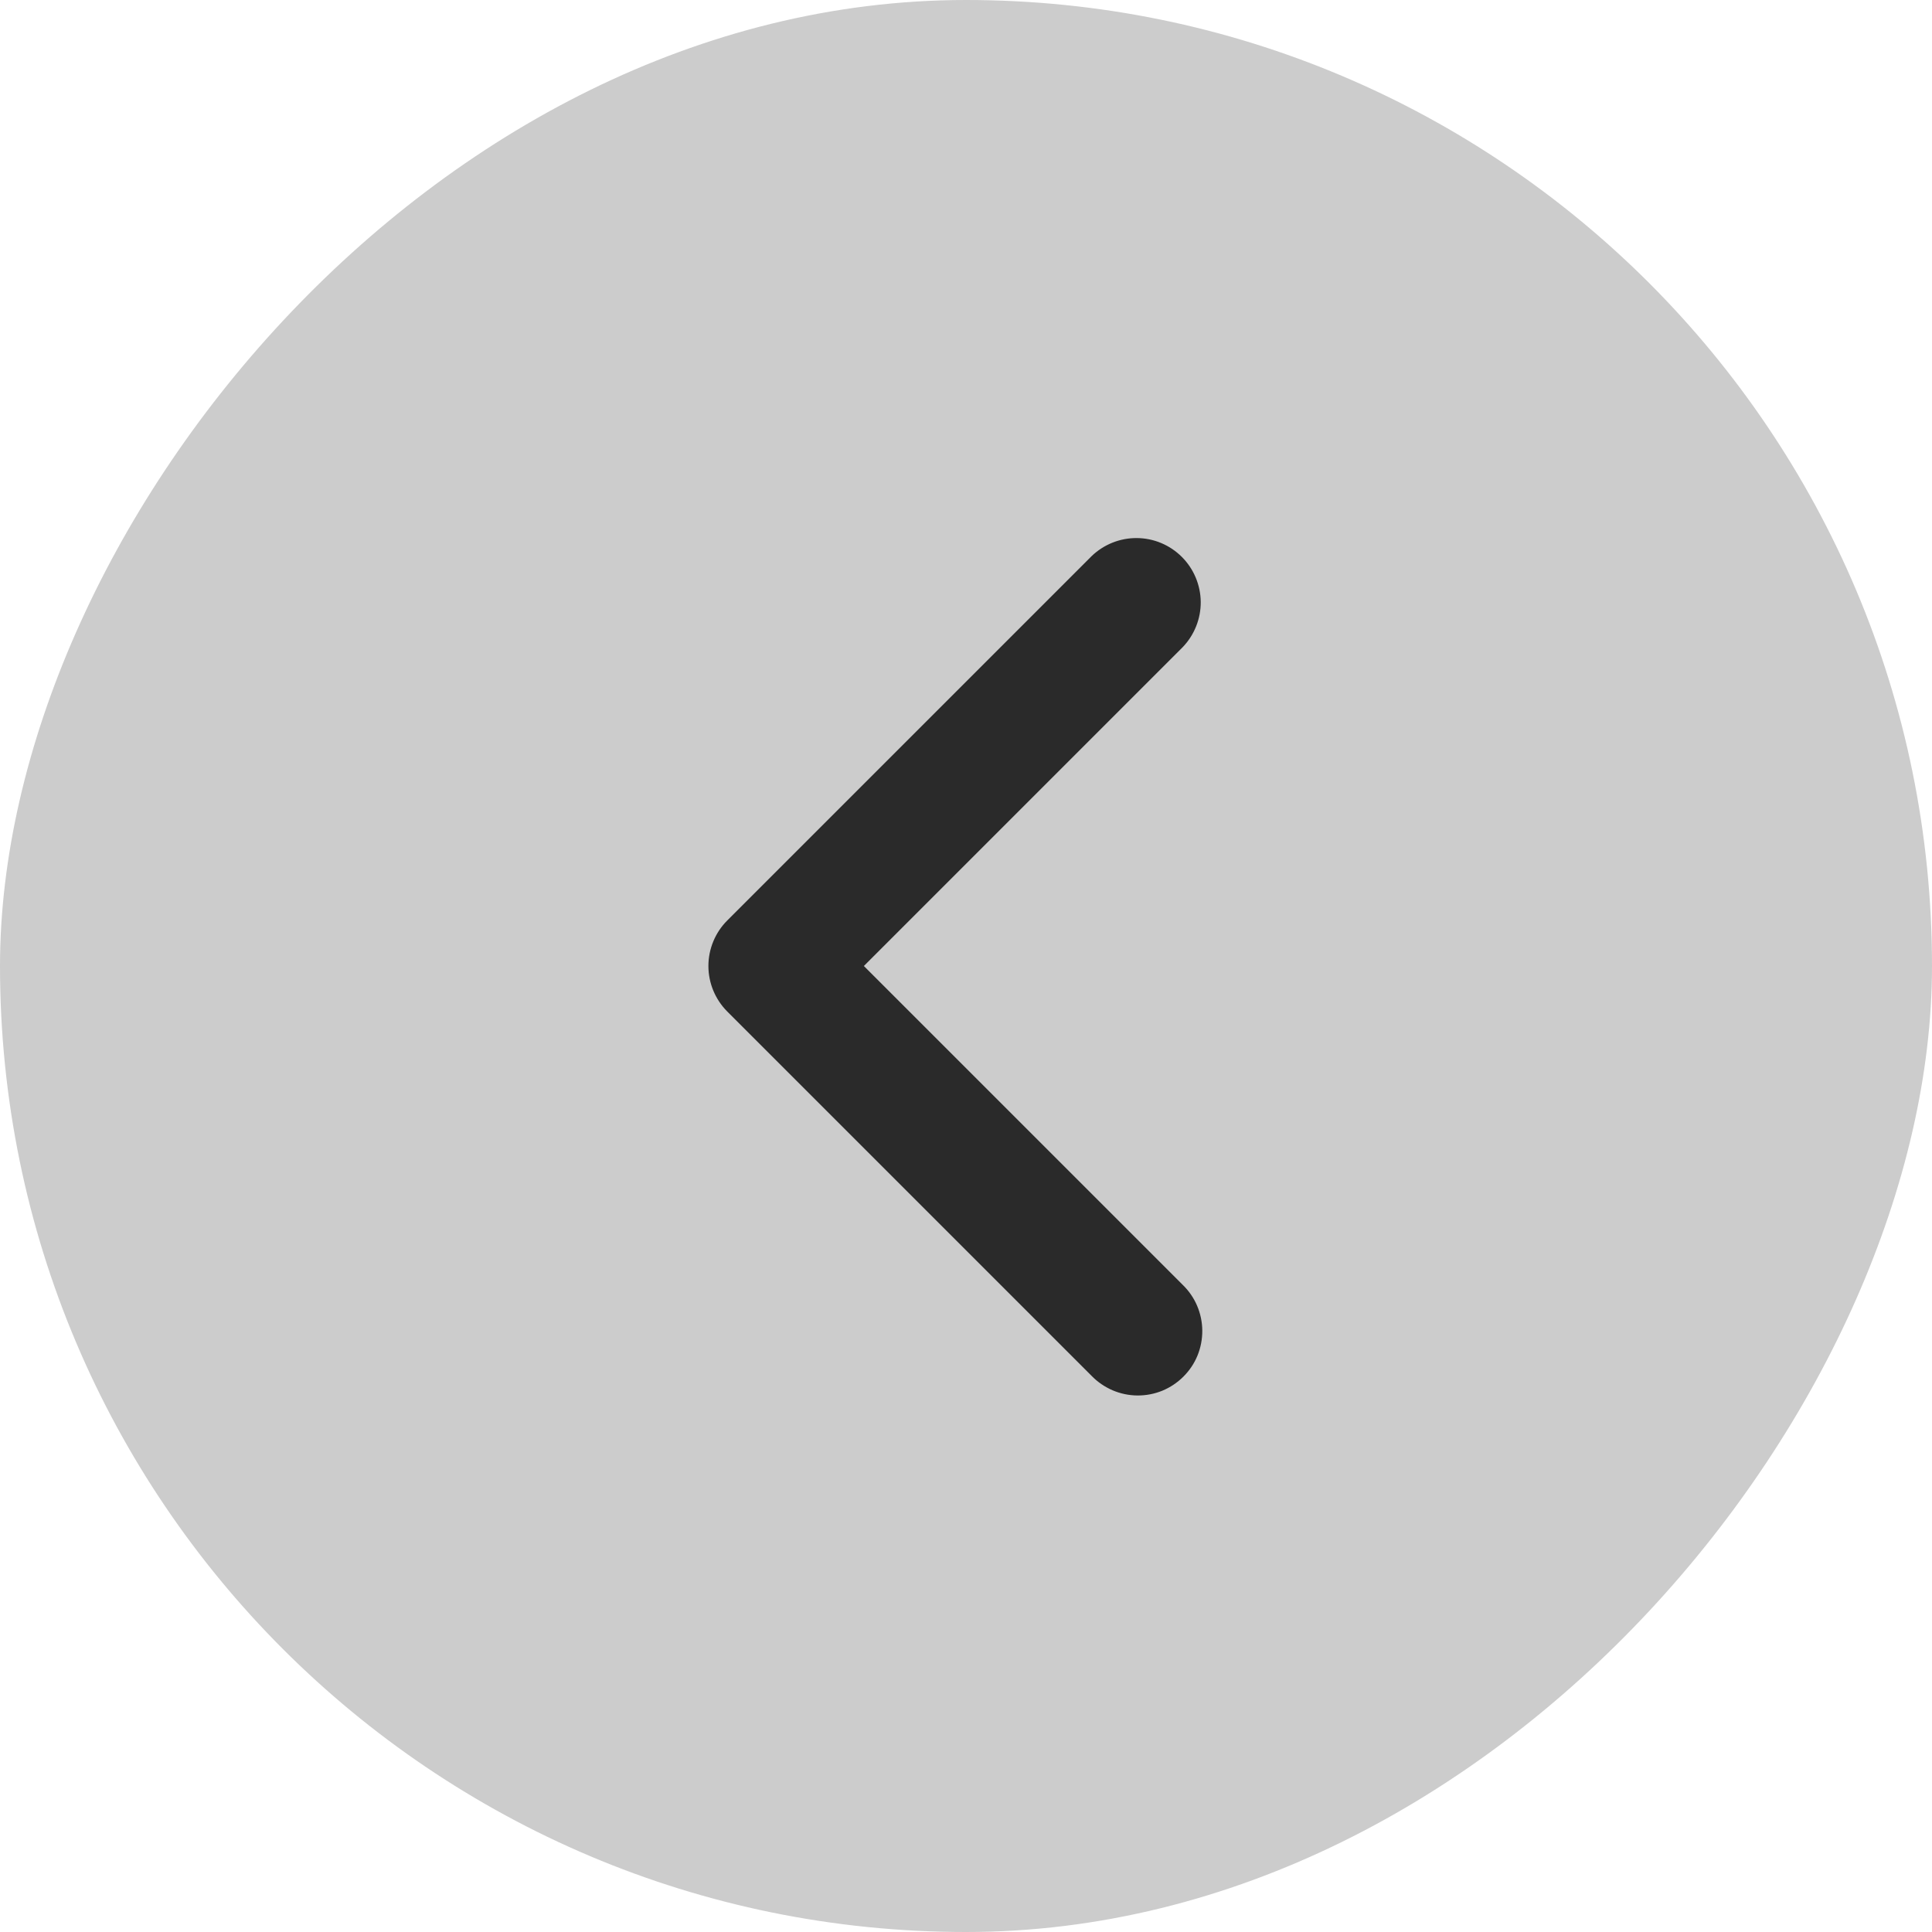 <svg width="30" height="30" viewBox="0 0 30 30" fill="none" xmlns="http://www.w3.org/2000/svg">
<rect width="30" height="30" rx="15" transform="matrix(1 -8.74228e-08 -8.74228e-08 -1 0 30)" fill="#CCCCCC"/>
<path fill-rule="evenodd" clip-rule="evenodd" d="M11.293 14.293C11.106 14.48 11 14.735 11 15C11 15.265 11.106 15.519 11.293 15.707L16.95 21.364C17.042 21.459 17.153 21.535 17.275 21.588C17.397 21.64 17.528 21.668 17.661 21.669C17.793 21.67 17.925 21.645 18.048 21.595C18.171 21.544 18.282 21.47 18.376 21.376C18.47 21.282 18.545 21.171 18.595 21.048C18.645 20.925 18.67 20.793 18.669 20.66C18.668 20.527 18.64 20.396 18.588 20.274C18.536 20.152 18.459 20.042 18.364 19.95L13.414 15L18.364 10.05C18.546 9.861 18.647 9.608 18.645 9.346C18.642 9.084 18.537 8.833 18.352 8.648C18.166 8.462 17.916 8.357 17.653 8.355C17.391 8.353 17.139 8.454 16.95 8.636L11.293 14.293Z" fill="#2A2A2A"/>
</svg>
